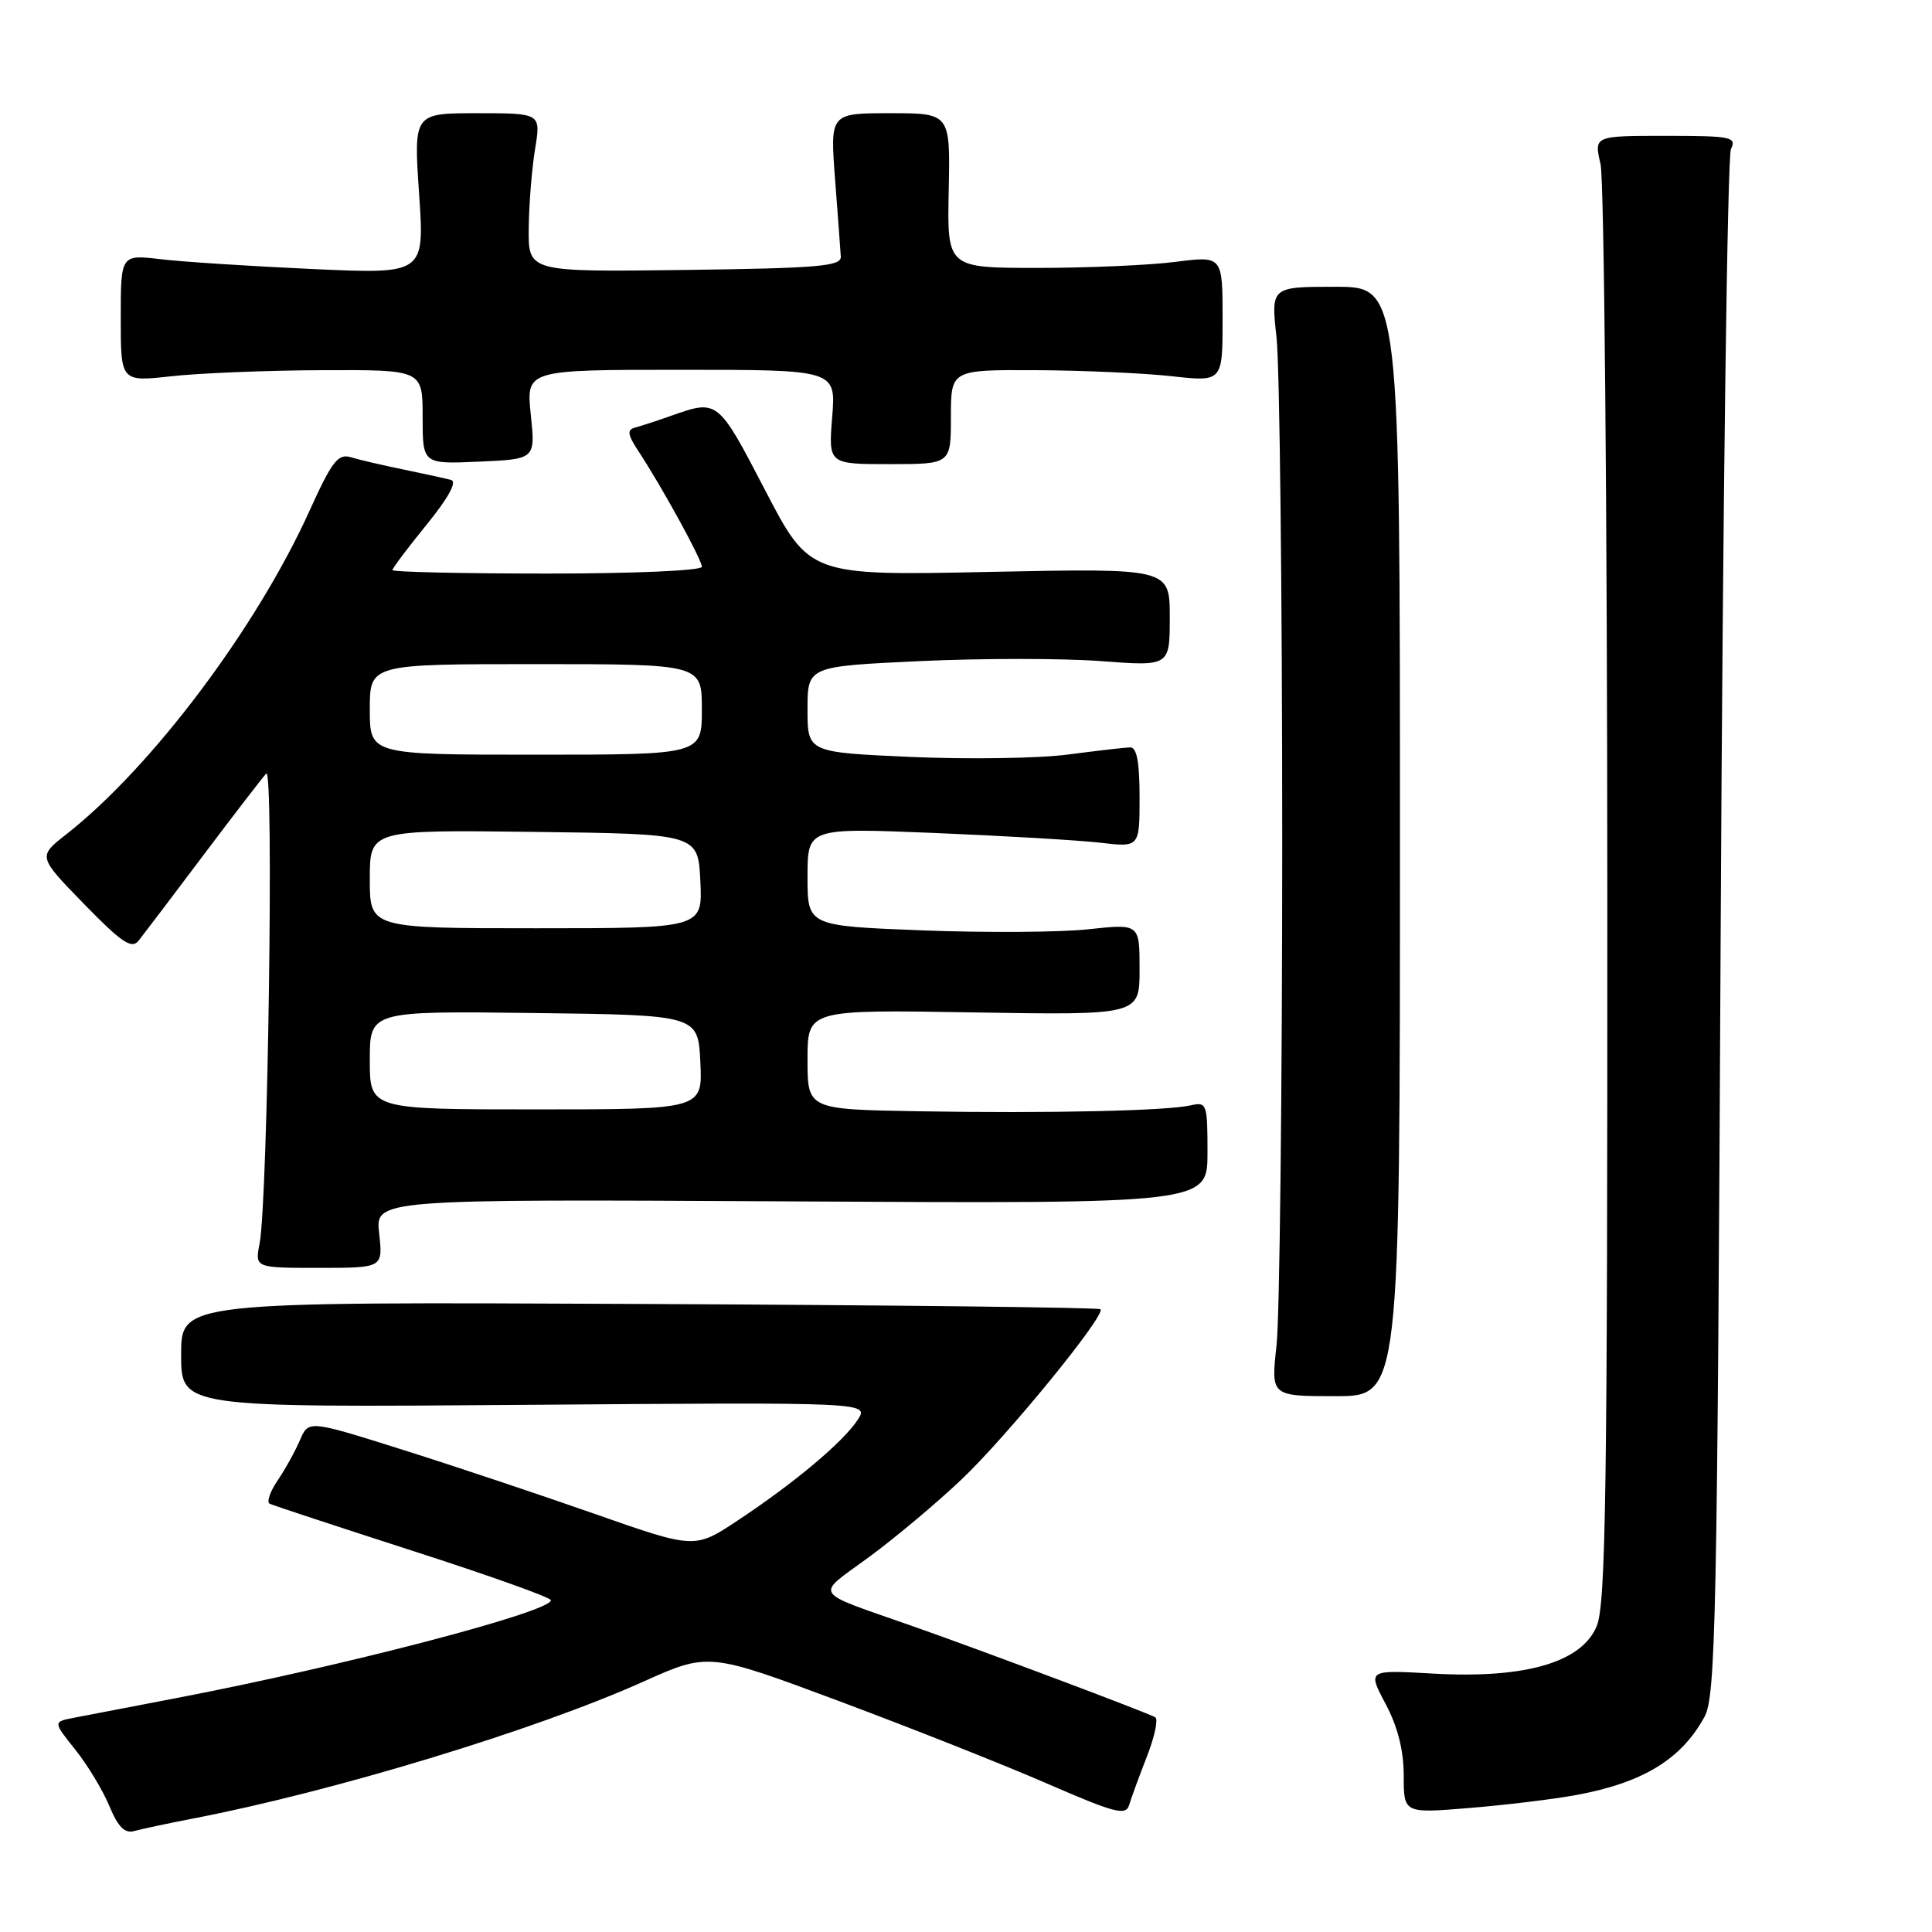 <?xml version="1.0" encoding="UTF-8" standalone="no"?>
<!DOCTYPE svg PUBLIC "-//W3C//DTD SVG 1.1//EN" "http://www.w3.org/Graphics/SVG/1.1/DTD/svg11.dtd" >
<svg xmlns="http://www.w3.org/2000/svg" xmlns:xlink="http://www.w3.org/1999/xlink" version="1.1" viewBox="0 0 256 256">
 <g >
 <path fill="currentColor"
d=" M 25.50 240.98 C 44.09 237.41 70.91 229.26 85.19 222.85 C 93.88 218.95 93.88 218.95 111.19 225.41 C 120.71 228.96 133.14 233.89 138.81 236.36 C 147.75 240.25 149.19 240.62 149.62 239.17 C 149.89 238.25 150.95 235.36 151.97 232.75 C 152.99 230.14 153.49 227.80 153.08 227.55 C 152.17 226.99 129.94 218.63 121.00 215.50 C 107.35 210.70 107.93 211.62 115.16 206.31 C 118.64 203.75 124.14 199.14 127.37 196.07 C 133.43 190.33 146.57 174.23 145.82 173.48 C 145.58 173.25 118.08 172.93 84.70 172.78 C 24.00 172.50 24.00 172.50 24.00 179.50 C 24.00 186.50 24.00 186.50 69.59 186.15 C 115.18 185.80 115.18 185.80 113.64 188.15 C 111.71 191.08 105.26 196.50 97.78 201.45 C 92.06 205.25 92.06 205.25 78.78 200.59 C 71.48 198.03 59.96 194.18 53.19 192.05 C 40.88 188.17 40.88 188.17 39.74 190.84 C 39.11 192.30 37.78 194.71 36.78 196.18 C 35.78 197.65 35.31 199.03 35.73 199.25 C 36.15 199.46 44.71 202.28 54.75 205.52 C 64.79 208.75 73.00 211.68 73.00 212.04 C 73.00 213.58 45.65 220.73 23.50 224.98 C 17.45 226.14 11.27 227.33 9.76 227.62 C 7.03 228.15 7.03 228.15 9.97 231.83 C 11.59 233.85 13.62 237.21 14.49 239.31 C 15.64 242.08 16.54 242.98 17.79 242.62 C 18.73 242.36 22.20 241.62 25.50 240.98 Z  M 208.91 237.84 C 217.71 236.21 222.76 233.13 225.85 227.50 C 227.34 224.79 227.55 214.79 228.00 123.00 C 228.28 67.17 228.89 20.71 229.36 19.75 C 230.14 18.15 229.42 18.00 220.71 18.00 C 211.21 18.00 211.21 18.00 212.08 21.75 C 212.56 23.81 212.96 67.48 212.98 118.78 C 213.00 197.41 212.78 212.60 211.57 215.48 C 209.56 220.29 202.09 222.45 189.90 221.76 C 181.20 221.26 181.20 221.26 183.60 225.78 C 185.21 228.81 186.00 231.94 186.00 235.29 C 186.00 240.28 186.00 240.28 194.68 239.57 C 199.45 239.18 205.85 238.41 208.91 237.84 Z  M 185.50 111.50 C 185.50 38.00 185.50 38.00 176.95 38.00 C 168.40 38.00 168.40 38.00 169.15 44.75 C 169.56 48.46 169.90 78.50 169.90 111.50 C 169.90 144.50 169.56 174.54 169.15 178.25 C 168.40 185.00 168.40 185.00 176.95 185.00 C 185.50 185.00 185.50 185.00 185.50 111.50 Z  M 50.24 163.44 C 49.73 158.89 49.73 158.89 104.86 159.19 C 160.00 159.50 160.00 159.50 160.00 152.73 C 160.00 146.23 159.91 145.98 157.75 146.47 C 154.52 147.20 138.85 147.54 121.75 147.25 C 107.00 147.00 107.00 147.00 107.00 140.39 C 107.00 133.78 107.00 133.78 129.00 134.15 C 151.00 134.51 151.00 134.51 151.00 128.45 C 151.00 122.40 151.00 122.40 144.25 123.13 C 140.54 123.54 130.64 123.60 122.25 123.28 C 107.00 122.69 107.00 122.69 107.00 116.19 C 107.00 109.69 107.00 109.69 123.75 110.37 C 132.96 110.75 142.86 111.33 145.75 111.66 C 151.00 112.28 151.00 112.28 151.00 105.64 C 151.00 100.98 150.63 99.01 149.75 99.03 C 149.06 99.05 145.35 99.48 141.50 99.98 C 137.65 100.49 128.31 100.63 120.75 100.30 C 107.00 99.69 107.00 99.69 107.00 93.99 C 107.00 88.30 107.00 88.30 121.88 87.60 C 130.07 87.22 140.87 87.22 145.88 87.60 C 155.00 88.29 155.00 88.29 155.00 81.79 C 155.00 75.29 155.00 75.29 131.13 75.78 C 107.27 76.28 107.27 76.28 101.35 64.89 C 95.13 52.93 95.10 52.91 89.00 55.07 C 87.08 55.75 84.89 56.46 84.14 56.66 C 83.06 56.95 83.16 57.59 84.58 59.76 C 87.72 64.53 93.00 74.16 93.00 75.10 C 93.00 75.61 84.05 76.00 72.50 76.00 C 61.22 76.00 52.00 75.79 52.00 75.54 C 52.00 75.29 54.04 72.58 56.53 69.52 C 59.39 66.00 60.59 63.83 59.78 63.60 C 59.08 63.41 56.25 62.79 53.50 62.22 C 50.75 61.66 47.60 60.93 46.50 60.59 C 44.79 60.07 43.99 61.11 41.00 67.71 C 33.96 83.25 20.07 101.71 8.76 110.57 C 5.02 113.50 5.02 113.50 11.13 119.78 C 16.14 124.92 17.45 125.80 18.37 124.64 C 18.99 123.86 22.84 118.79 26.92 113.36 C 31.00 107.94 34.76 103.05 35.28 102.50 C 36.31 101.41 35.49 159.09 34.40 164.75 C 33.77 168.00 33.77 168.00 42.26 168.00 C 50.75 168.00 50.75 168.00 50.24 163.44 Z  M 70.33 54.92 C 69.72 49.00 69.72 49.00 90.24 49.00 C 110.77 49.00 110.77 49.00 110.27 55.25 C 109.77 61.50 109.77 61.50 117.88 61.50 C 126.00 61.50 126.00 61.50 126.00 55.25 C 126.00 49.00 126.00 49.00 137.25 49.05 C 143.44 49.08 151.54 49.44 155.25 49.85 C 162.00 50.60 162.00 50.60 162.00 42.25 C 162.00 33.90 162.00 33.90 155.75 34.70 C 152.31 35.14 144.10 35.50 137.50 35.50 C 125.50 35.50 125.50 35.50 125.71 25.25 C 125.92 15.00 125.92 15.00 117.95 15.00 C 109.99 15.00 109.99 15.00 110.65 23.75 C 111.02 28.56 111.36 33.17 111.41 34.00 C 111.49 35.28 108.46 35.54 90.75 35.77 C 70.00 36.04 70.00 36.04 70.06 30.27 C 70.09 27.10 70.47 22.36 70.90 19.75 C 71.68 15.00 71.68 15.00 63.25 15.00 C 54.81 15.00 54.81 15.00 55.53 25.66 C 56.26 36.32 56.26 36.32 41.46 35.65 C 33.32 35.28 24.26 34.70 21.33 34.35 C 16.00 33.72 16.00 33.72 16.00 42.16 C 16.00 50.60 16.00 50.60 22.75 49.85 C 26.46 49.44 35.46 49.08 42.75 49.05 C 56.00 49.00 56.00 49.00 56.00 55.25 C 56.00 61.50 56.00 61.50 63.47 61.17 C 70.95 60.84 70.95 60.84 70.33 54.92 Z  M 49.00 140.48 C 49.00 133.96 49.00 133.96 70.75 134.23 C 92.50 134.50 92.50 134.50 92.80 140.75 C 93.10 147.00 93.10 147.00 71.05 147.00 C 49.00 147.00 49.00 147.00 49.00 140.48 Z  M 49.00 116.48 C 49.00 109.96 49.00 109.96 70.75 110.23 C 92.50 110.50 92.50 110.50 92.80 116.75 C 93.10 123.00 93.10 123.00 71.05 123.00 C 49.00 123.00 49.00 123.00 49.00 116.48 Z  M 49.00 94.00 C 49.00 88.00 49.00 88.00 71.00 88.00 C 93.00 88.00 93.00 88.00 93.00 94.00 C 93.00 100.00 93.00 100.00 71.00 100.00 C 49.00 100.00 49.00 100.00 49.00 94.00 Z "/>
</g>
</svg>